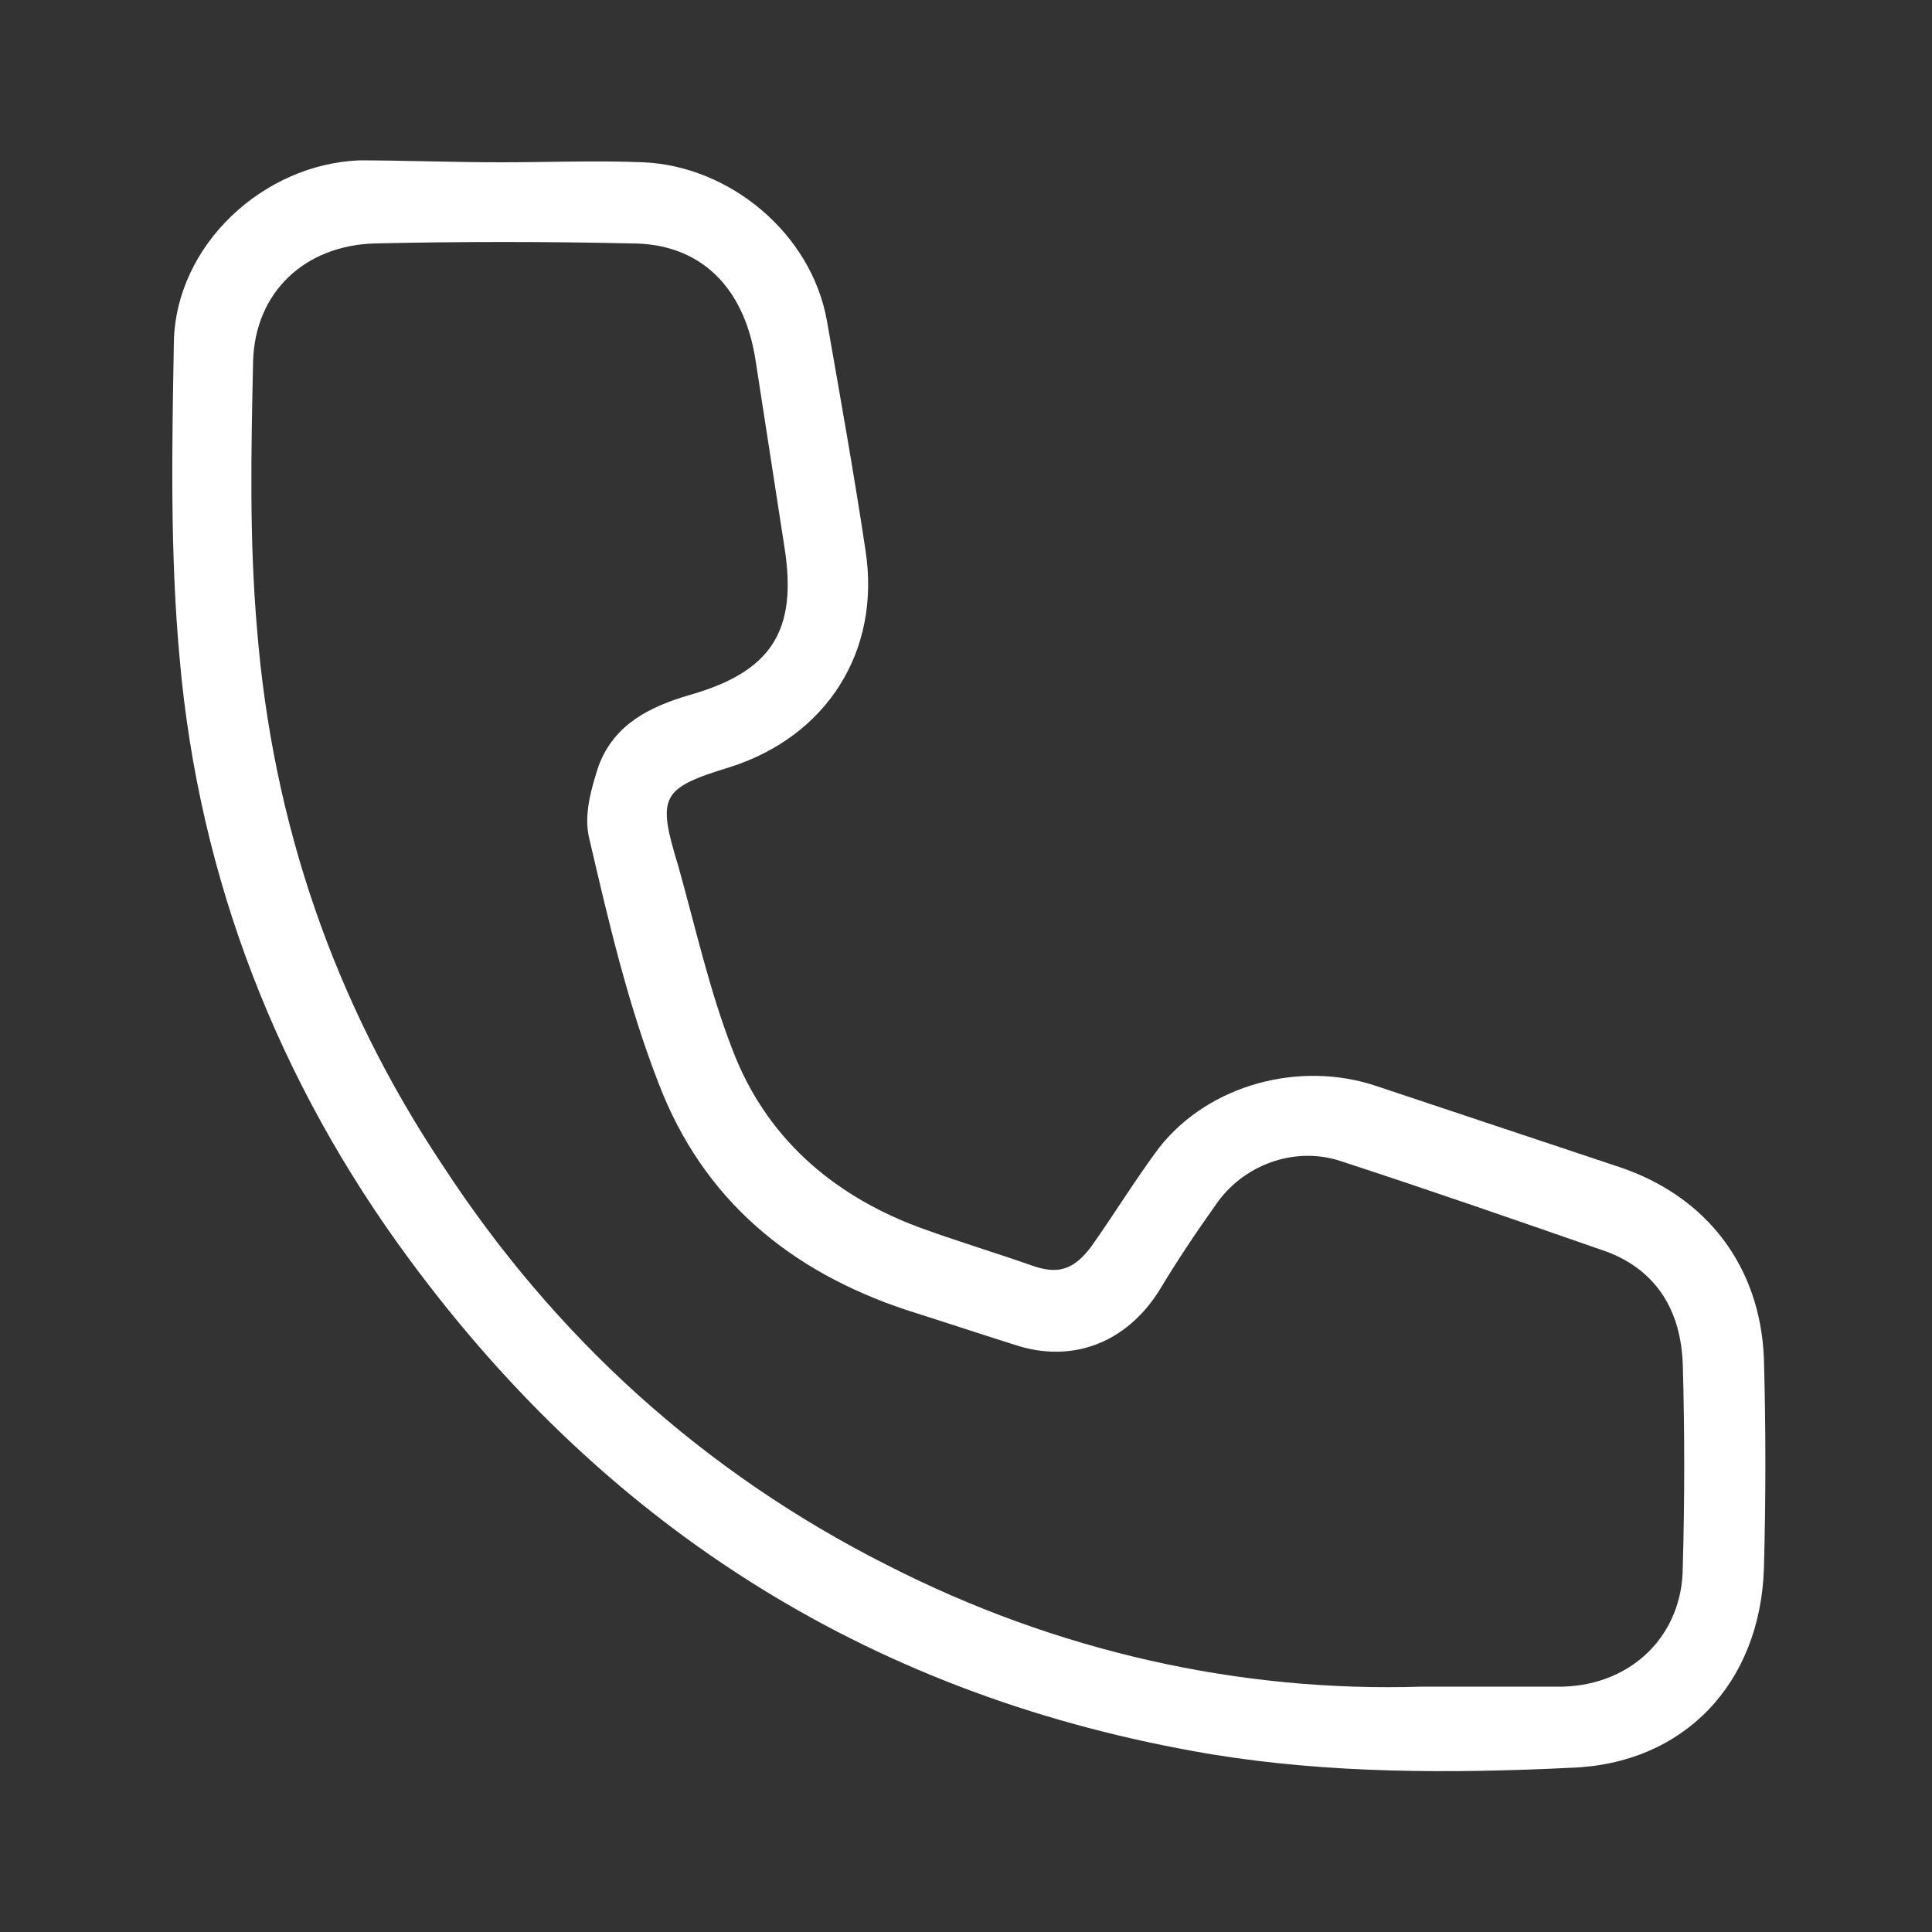 <?xml version="1.0" encoding="utf-8"?>
<!-- Generator: Adobe Illustrator 24.1.2, SVG Export Plug-In . SVG Version: 6.00 Build 0)  -->
<svg version="1.1" id="Camada_1" xmlns="http://www.w3.org/2000/svg" xmlns:xlink="http://www.w3.org/1999/xlink" x="0px" y="0px"
	 viewBox="0 0 100 100" style="enable-background:new 0 0 100 100;" xml:space="preserve">
<rect x="0" y="0" width="100" height="100" fill="#333333" stroke="none"/>
<style type="text/css">
	.st0{fill:#FFFFFF;}
</style>
<path class="st0" d="M25.9,8.4c2.5,0,5-0.1,7.4,0c4.5,0.2,8.7,3.7,9.5,8.2c0.7,4,1.4,7.9,2,11.9c0.8,5.2-2,9.6-7,11.2
	c-3.6,1.1-3.8,1.5-2.7,5.1c0.9,3.2,1.6,6.4,2.8,9.5c1.7,4.5,5.1,7.5,9.6,9.2c1.9,0.7,3.9,1.3,5.9,2c1.4,0.5,2.2,0.2,3.1-1
	c1.2-1.7,2.3-3.5,3.5-5.1c2.6-3.3,7.3-4.5,11.2-3.2c4.2,1.4,8.4,2.8,12.6,4.2c4.5,1.5,7.3,5.1,7.5,9.9c0.1,3.6,0.1,7.3,0,10.9
	c-0.2,5.9-4.1,10.1-10,10.3c-6.2,0.3-12.5,0.3-18.6-0.7c-17.3-2.9-31.1-11.5-41.5-25.6c-6.8-9.2-10.9-19.7-11.9-31.1
	c-0.5-5.4-0.4-10.9-0.3-16.4c0.1-5,4.6-9.2,9.6-9.4C20.9,8.3,23.4,8.4,25.9,8.4z M73.6,87.3c2.9,0,5.1,0,7.3,0
	c3.6-0.1,6.2-2.7,6.2-6.2c0.1-3.5,0.1-7,0-10.5c-0.1-2.7-1.3-4.8-3.9-5.8c-4.6-1.6-9.2-3.2-13.8-4.7c-2.4-0.8-5.1,0.2-6.5,2.3
	c-1,1.4-2,2.9-2.9,4.4c-1.7,2.7-4.5,3.8-7.5,2.8c-1.9-0.6-3.7-1.2-5.6-1.8c-6-2-10.5-5.7-12.8-11.7c-1.6-4.1-2.6-8.4-3.6-12.7
	c-0.3-1.2,0.1-2.6,0.5-3.8c0.8-2.1,2.6-3,4.6-3.6c4.3-1.2,5.7-3.3,5-7.7c-0.5-3.2-1-6.5-1.5-9.7c-0.6-3.8-2.9-6-6.4-6
	c-4.4-0.1-8.9-0.1-13.3,0c-3.6,0.1-6.2,2.5-6.3,6.1c-0.1,4.6-0.2,9.2,0.2,13.8c0.8,10.1,4,19.4,9.6,27.8c5.8,8.9,13.5,15.9,23,20.7
	C54.7,85.5,64.2,87.6,73.6,87.3z"/>
</svg>
